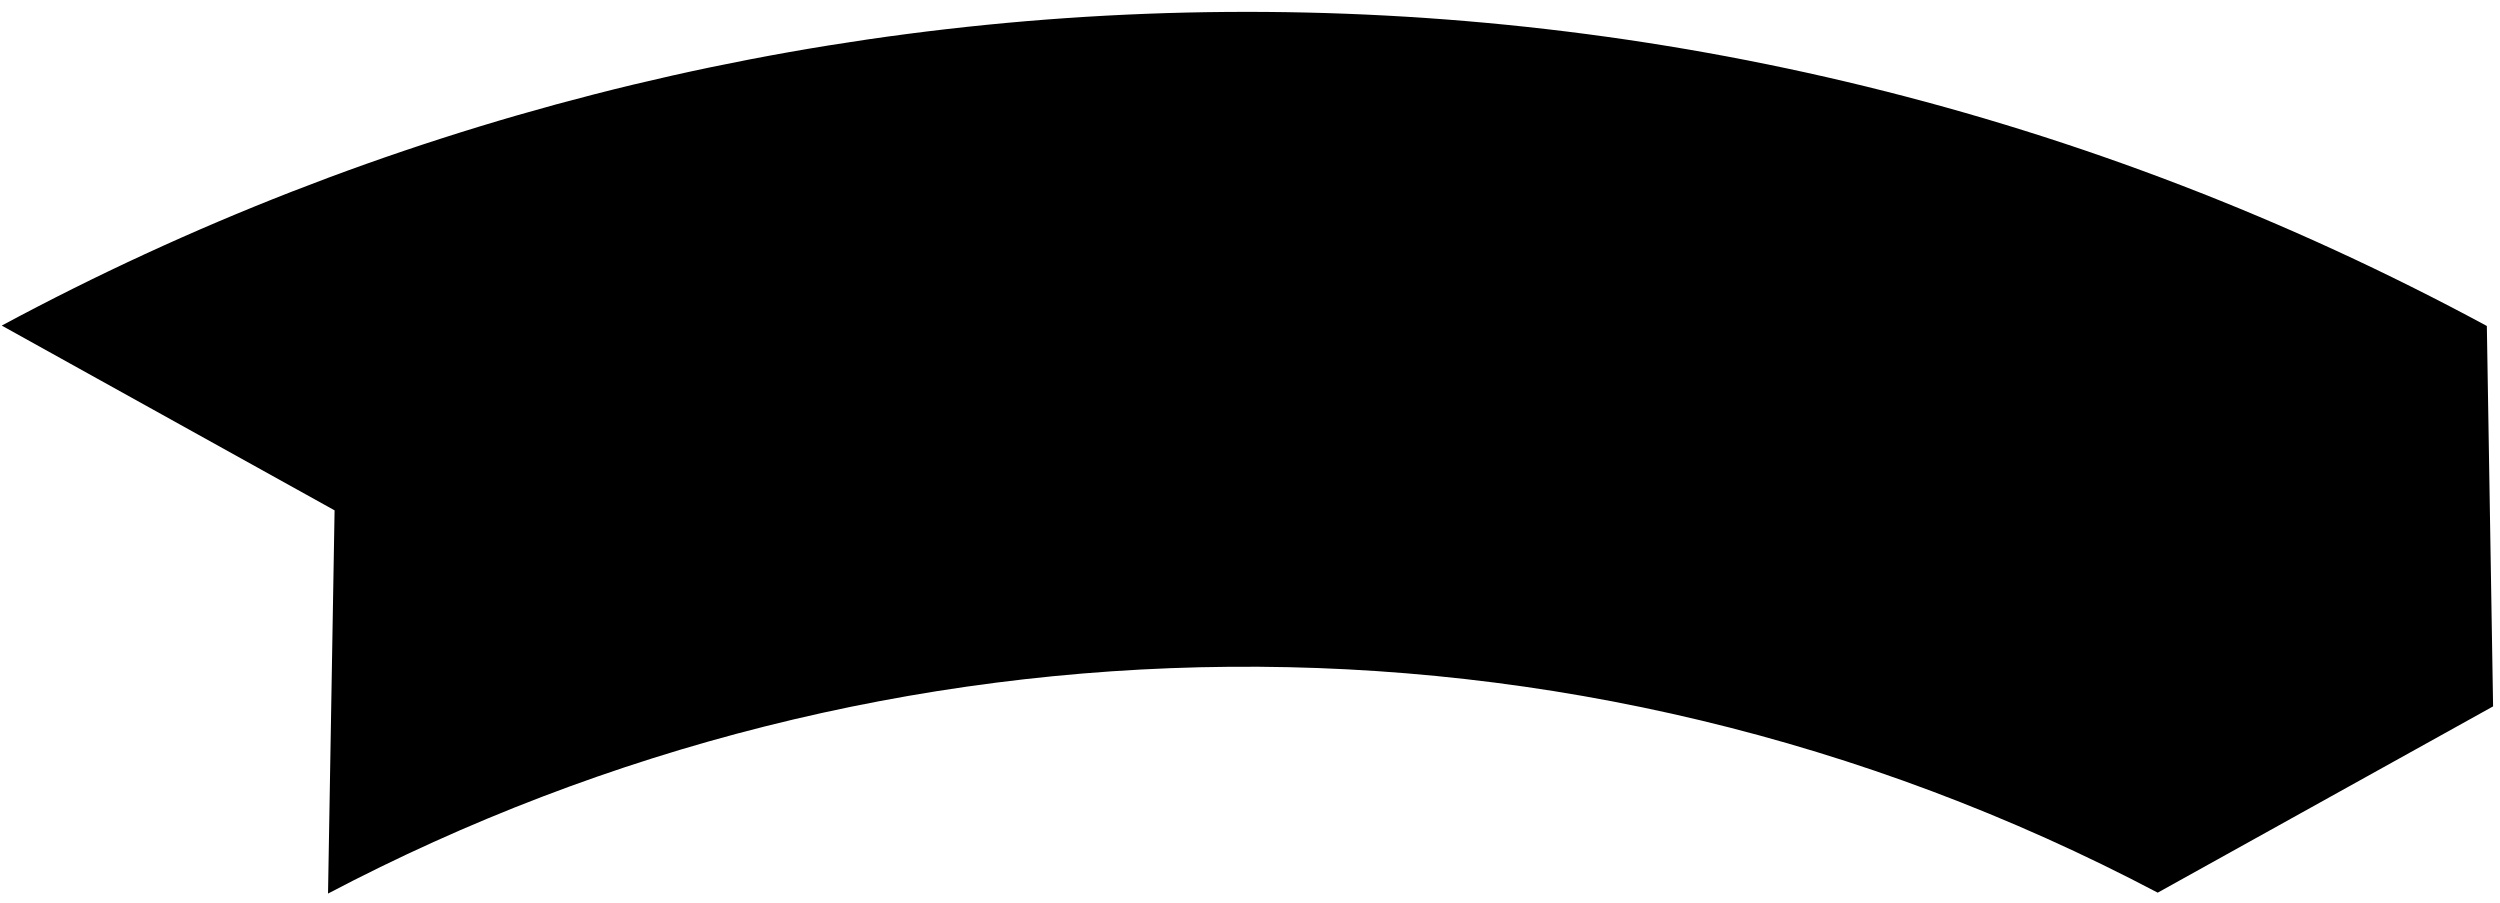 <svg width="191" height="69" viewBox="0 0 191 69" fill="none" xmlns="http://www.w3.org/2000/svg">
<path d="M25.562 38.991L25.061 68.269C67.487 45.944 119.702 44.415 164.849 68.199L190.472 53.968L189.995 24.905C128.809 -8.139 57.57 -6.019 0.133 24.875L25.562 38.991Z" fill="black"/>
</svg>
